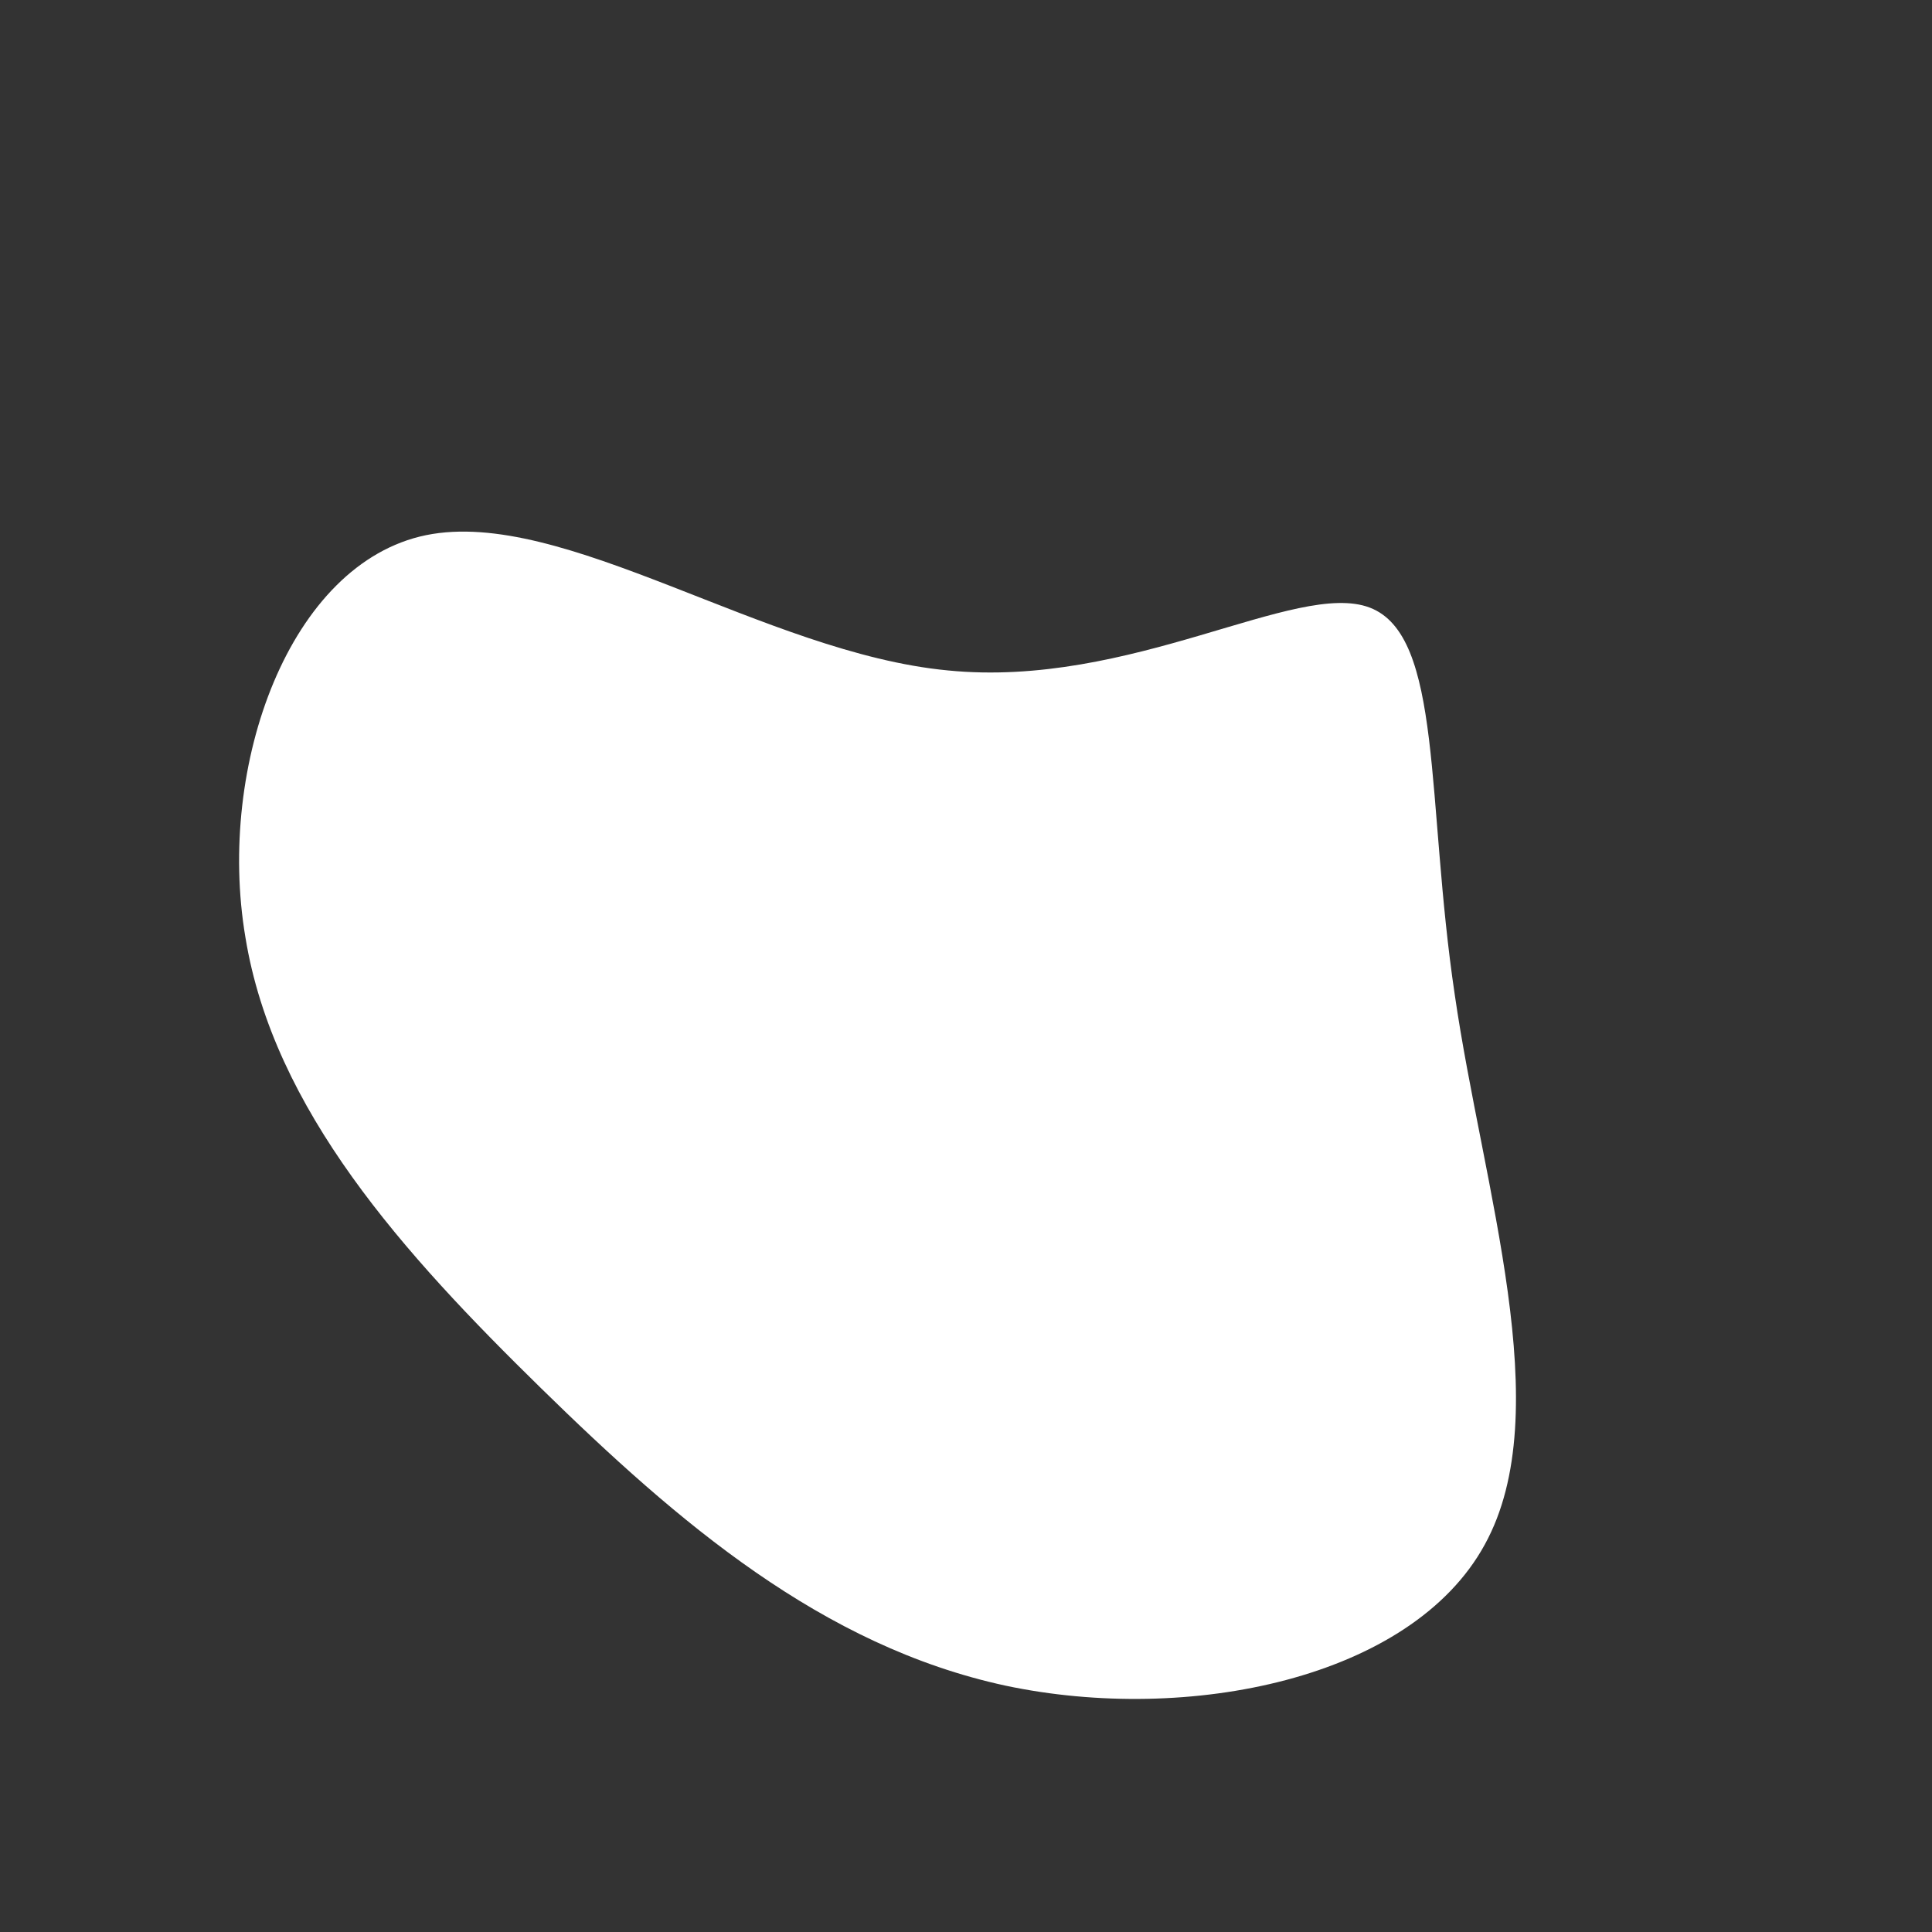 <?xml version="1.0" standalone="no"?>
<svg viewBox="0 0 200 200" xmlns="http://www.w3.org/2000/svg">
  <rect x="0" y="0" width="200" height="200" fill="#333333" stroke="none"/>
  <path fill="#FFFFFF" d="M41.8,-37.1C49.4,-34.2,47.6,-17.1,50.6,3C53.5,23,61.3,46.1,53.7,59.9C46.1,73.8,23,78.5,4.1,74.5C-14.9,70.4,-29.8,57.6,-44,43.7C-58.2,29.8,-71.7,14.9,-74.6,-3C-77.6,-20.8,-70,-41.7,-55.9,-44.6C-41.7,-47.5,-20.8,-32.4,-1.9,-30.6C17.1,-28.7,34.2,-40,41.8,-37.1Z" transform="translate(100 100)" />
</svg>
